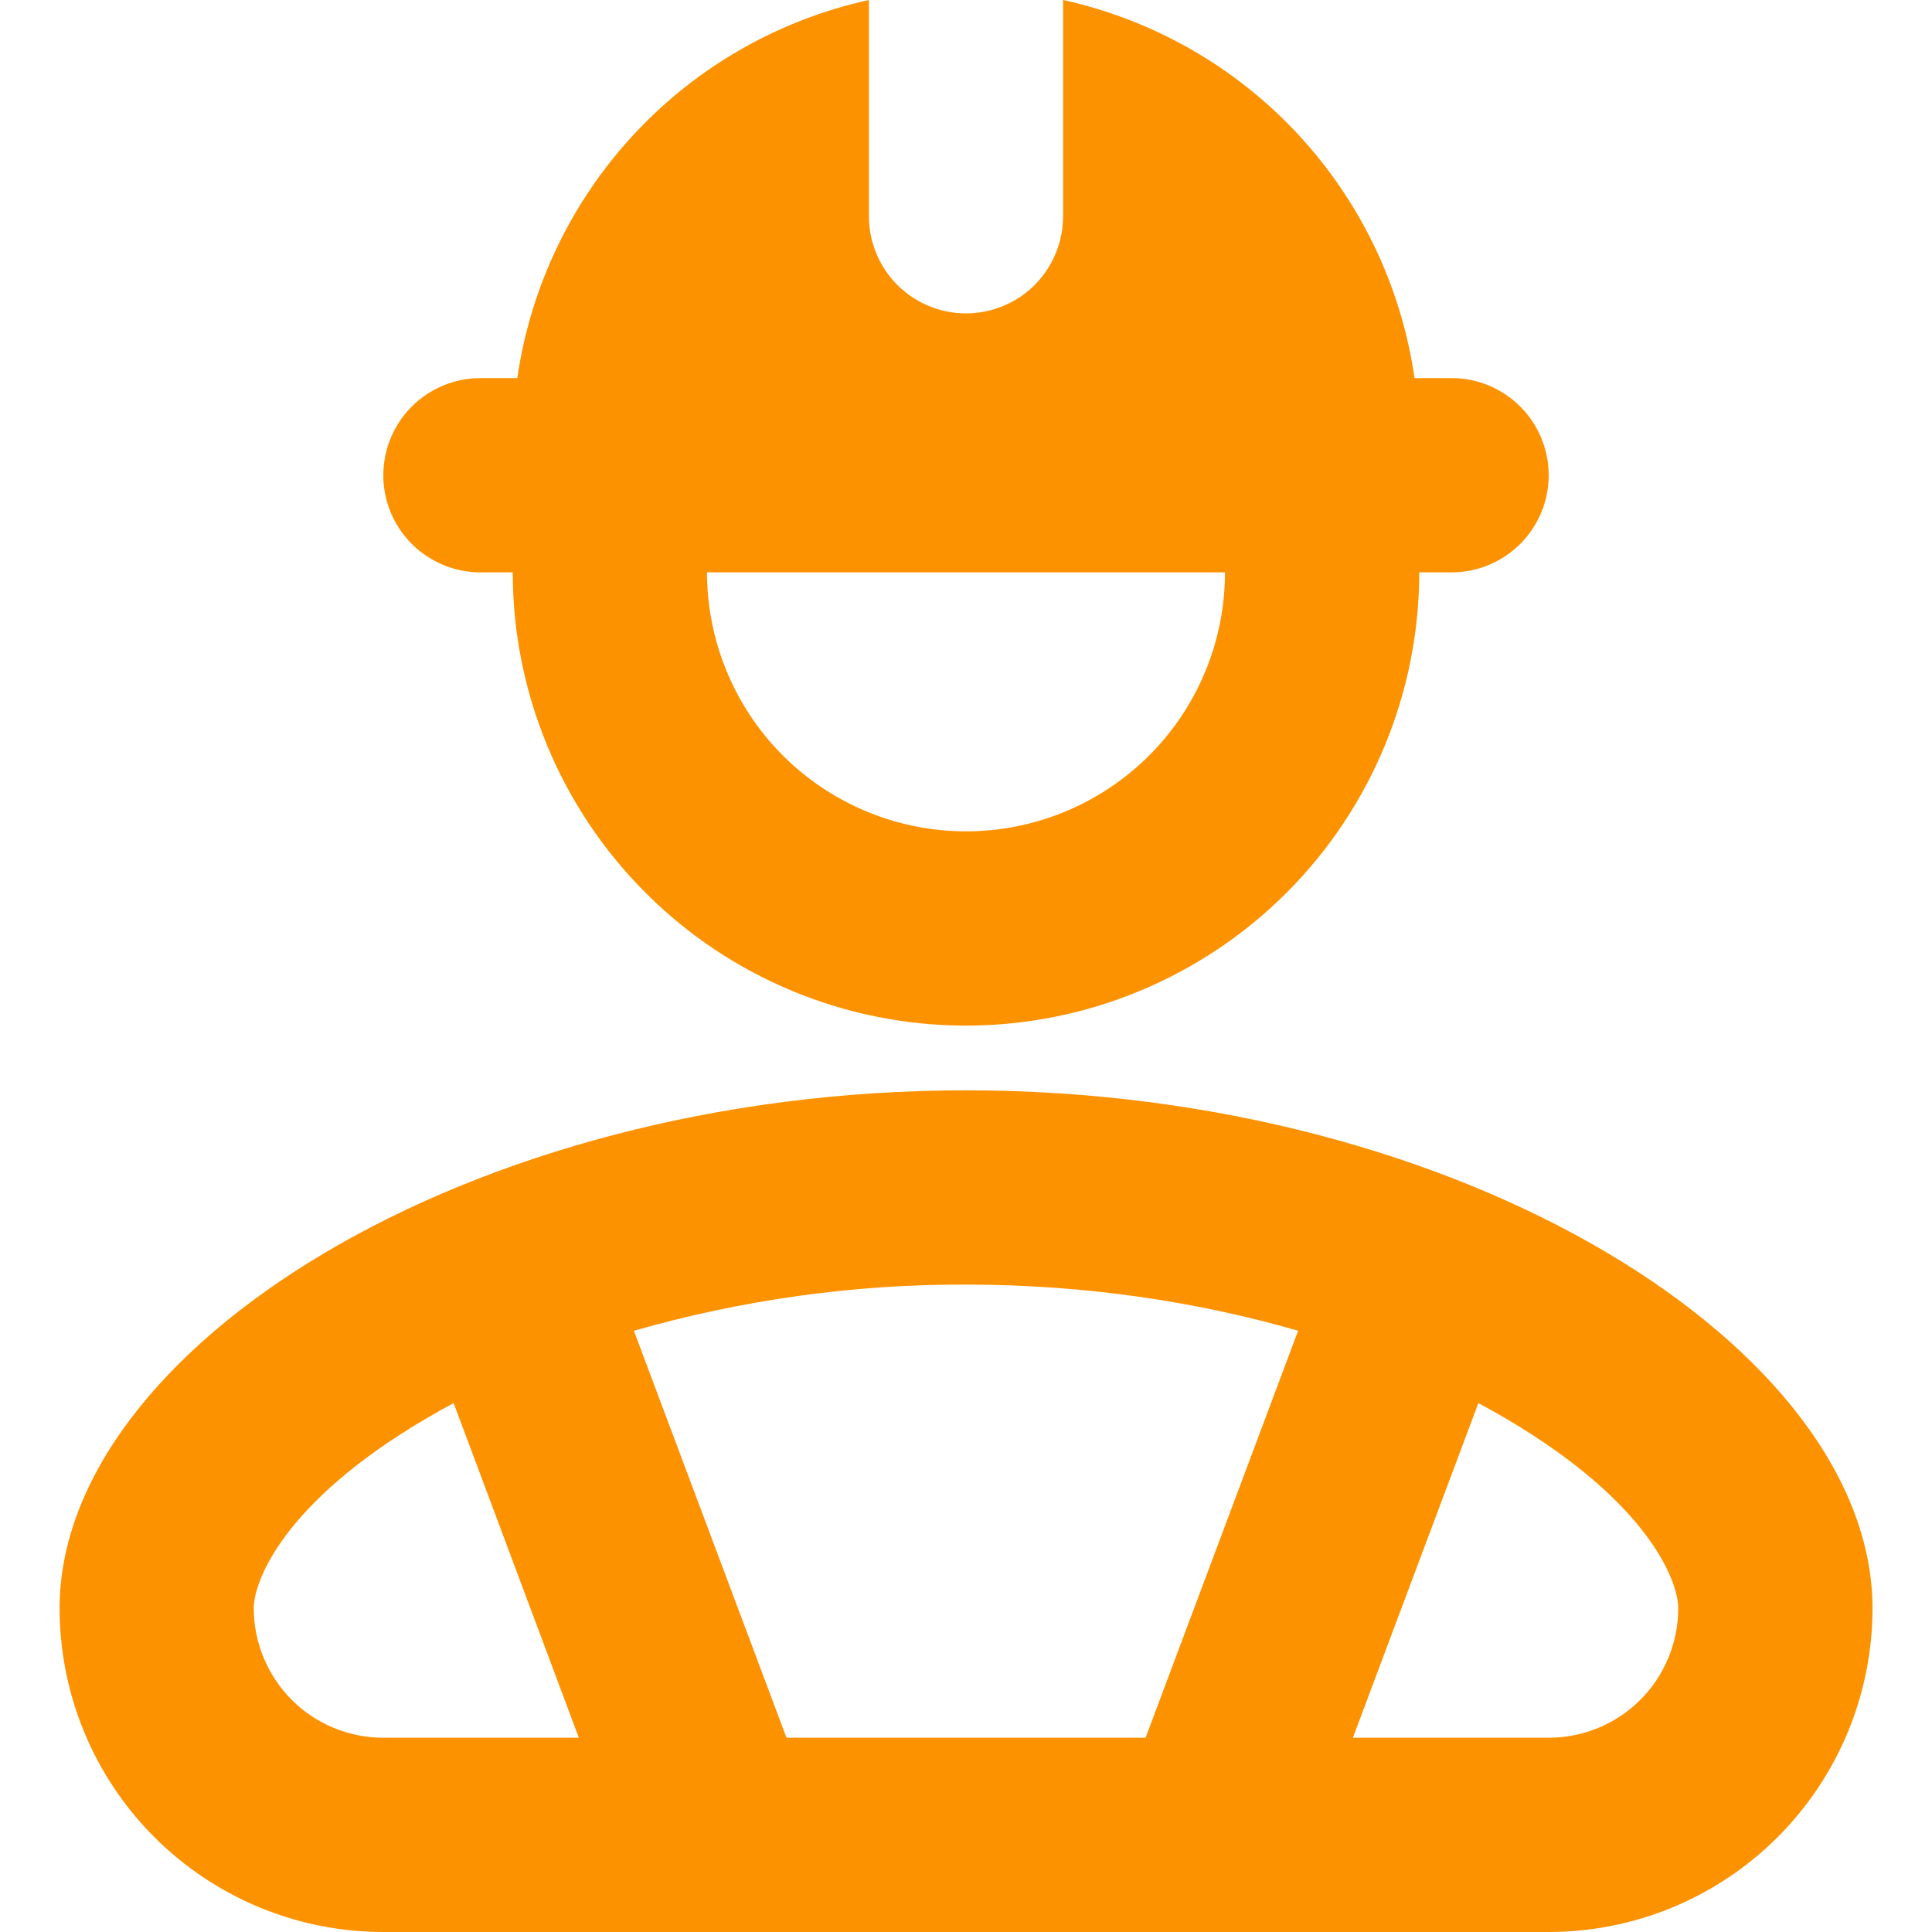 <svg width="20" height="20" viewBox="0 0 20 20" fill="none" xmlns="http://www.w3.org/2000/svg">
<path fill-rule="evenodd" clip-rule="evenodd" d="M5.355 3.914C5.492 2.969 5.914 2.088 6.564 1.389C7.214 0.689 8.062 0.205 8.995 0V2.239C8.995 2.505 9.101 2.761 9.289 2.95C9.478 3.138 9.733 3.244 10 3.244C10.267 3.244 10.522 3.138 10.711 2.95C10.899 2.761 11.005 2.505 11.005 2.239V0C11.938 0.205 12.786 0.69 13.436 1.389C14.086 2.088 14.507 2.969 14.643 3.914H15.027C15.293 3.914 15.549 4.02 15.738 4.209C15.926 4.397 16.032 4.653 16.032 4.92C16.032 5.186 15.926 5.442 15.738 5.63C15.549 5.819 15.293 5.925 15.027 5.925H14.692C14.692 7.169 14.197 8.363 13.318 9.242C12.438 10.122 11.244 10.617 10 10.617C8.756 10.617 7.562 10.122 6.683 9.242C5.803 8.363 5.308 7.169 5.308 5.925H4.973C4.707 5.925 4.451 5.819 4.262 5.63C4.074 5.442 3.968 5.186 3.968 4.92C3.968 4.653 4.074 4.397 4.262 4.209C4.451 4.02 4.707 3.914 4.973 3.914H5.355ZM10 8.606C9.289 8.606 8.607 8.323 8.104 7.821C7.602 7.318 7.319 6.636 7.319 5.925H12.681C12.681 6.636 12.399 7.318 11.896 7.821C11.393 8.323 10.711 8.606 10 8.606ZM2.627 16.649C2.627 16.375 2.922 15.564 4.397 14.693C4.495 14.635 4.595 14.579 4.696 14.525L5.992 17.989H3.968C3.612 17.989 3.271 17.848 3.02 17.597C2.769 17.345 2.627 17.004 2.627 16.649ZM8.142 17.989L6.562 13.776C7.68 13.456 8.837 13.294 10 13.298C11.247 13.298 12.413 13.479 13.438 13.776L11.859 17.989H8.139H8.142ZM14.007 17.989H16.032C16.388 17.989 16.729 17.848 16.98 17.597C17.232 17.345 17.373 17.004 17.373 16.649C17.373 16.375 17.078 15.564 15.603 14.693C15.505 14.635 15.405 14.579 15.304 14.525L14.005 17.989H14.007ZM10 11.287C4.839 11.287 0.617 13.968 0.617 16.649C0.617 17.538 0.97 18.39 1.598 19.018C2.227 19.647 3.079 20 3.968 20H16.032C16.921 20 17.773 19.647 18.402 19.018C19.03 18.39 19.384 17.538 19.384 16.649C19.384 13.968 15.161 11.287 10 11.287Z" fill="#FD9201"/>
</svg>

